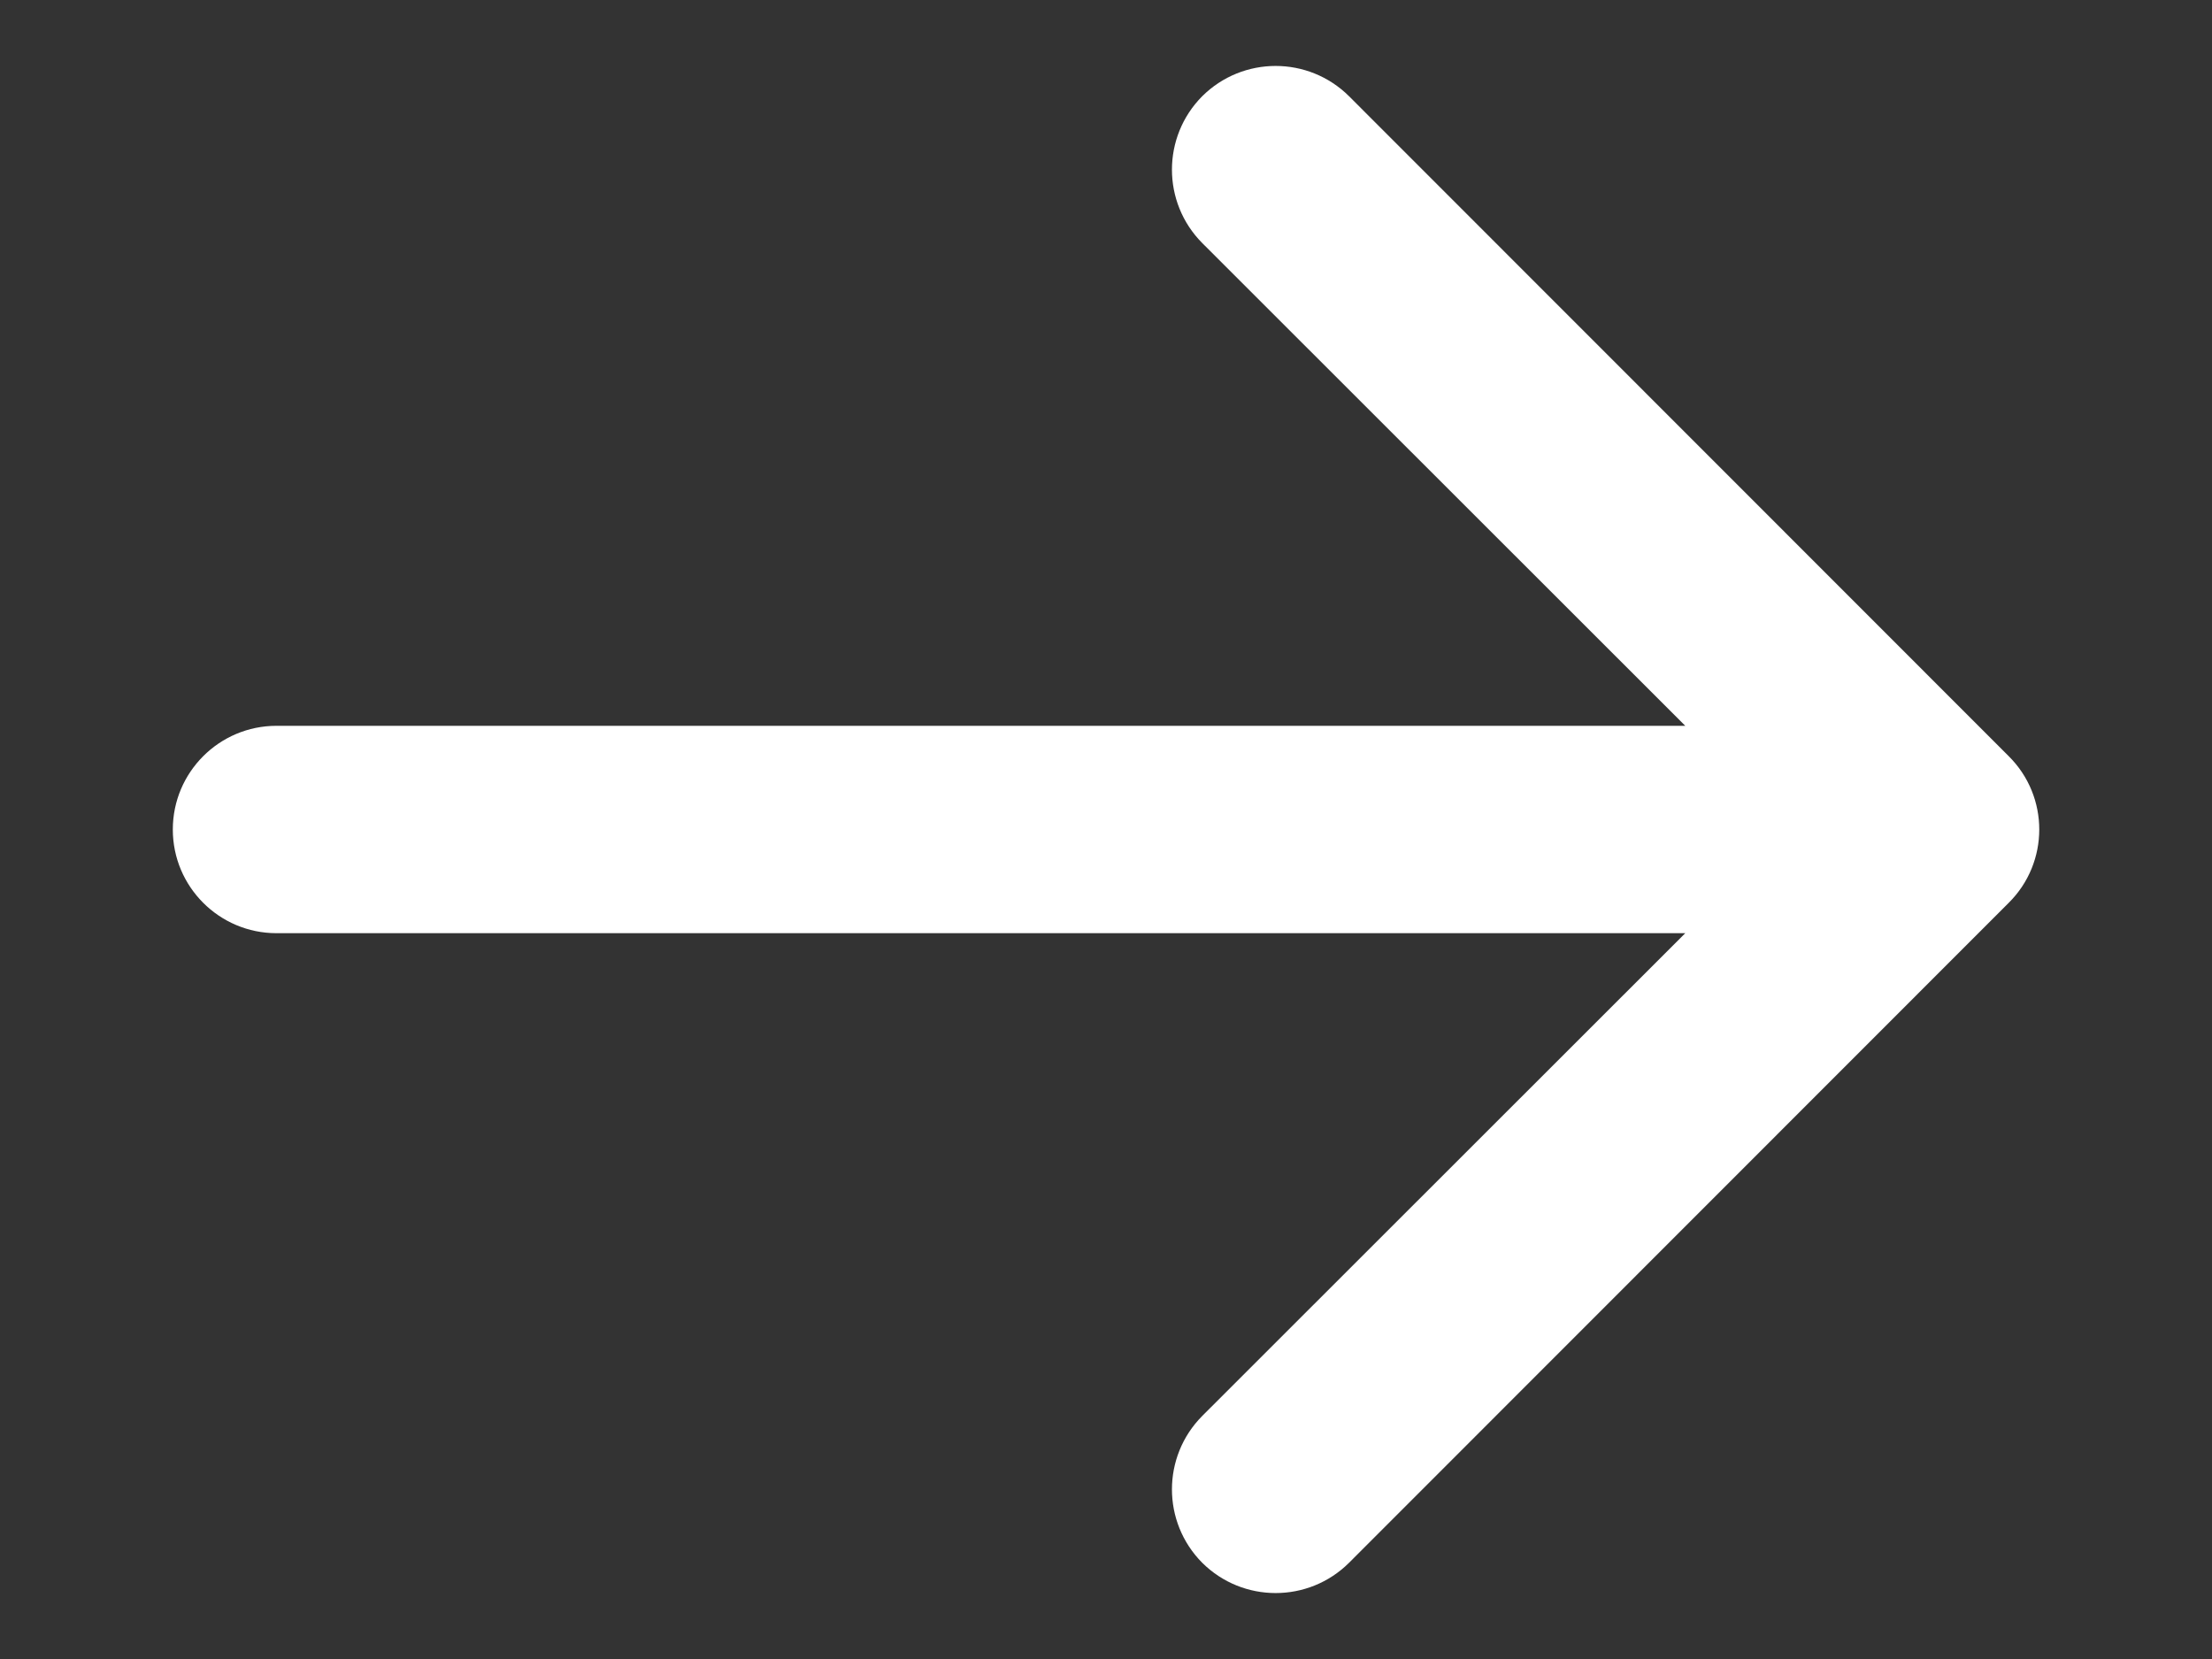<svg width="8" height="6" viewBox="0 0 8 6" fill="none" xmlns="http://www.w3.org/2000/svg">
<rect x="0" y="0" width="8" height="6" fill="#333333" stroke="none"/>
<path fill-rule="evenodd" clip-rule="evenodd" d="M7.265 2.735C7.412 2.881 7.412 3.119 7.265 3.265L4.879 5.652C4.732 5.798 4.495 5.798 4.348 5.652C4.202 5.505 4.202 5.268 4.348 5.121L6.095 3.375L1 3.375C0.793 3.375 0.625 3.207 0.625 3C0.625 2.793 0.793 2.625 1 2.625L6.095 2.625L4.348 0.879C4.202 0.732 4.202 0.495 4.348 0.348C4.495 0.202 4.732 0.202 4.879 0.348L7.265 2.735Z" fill="white"/>
</svg>
